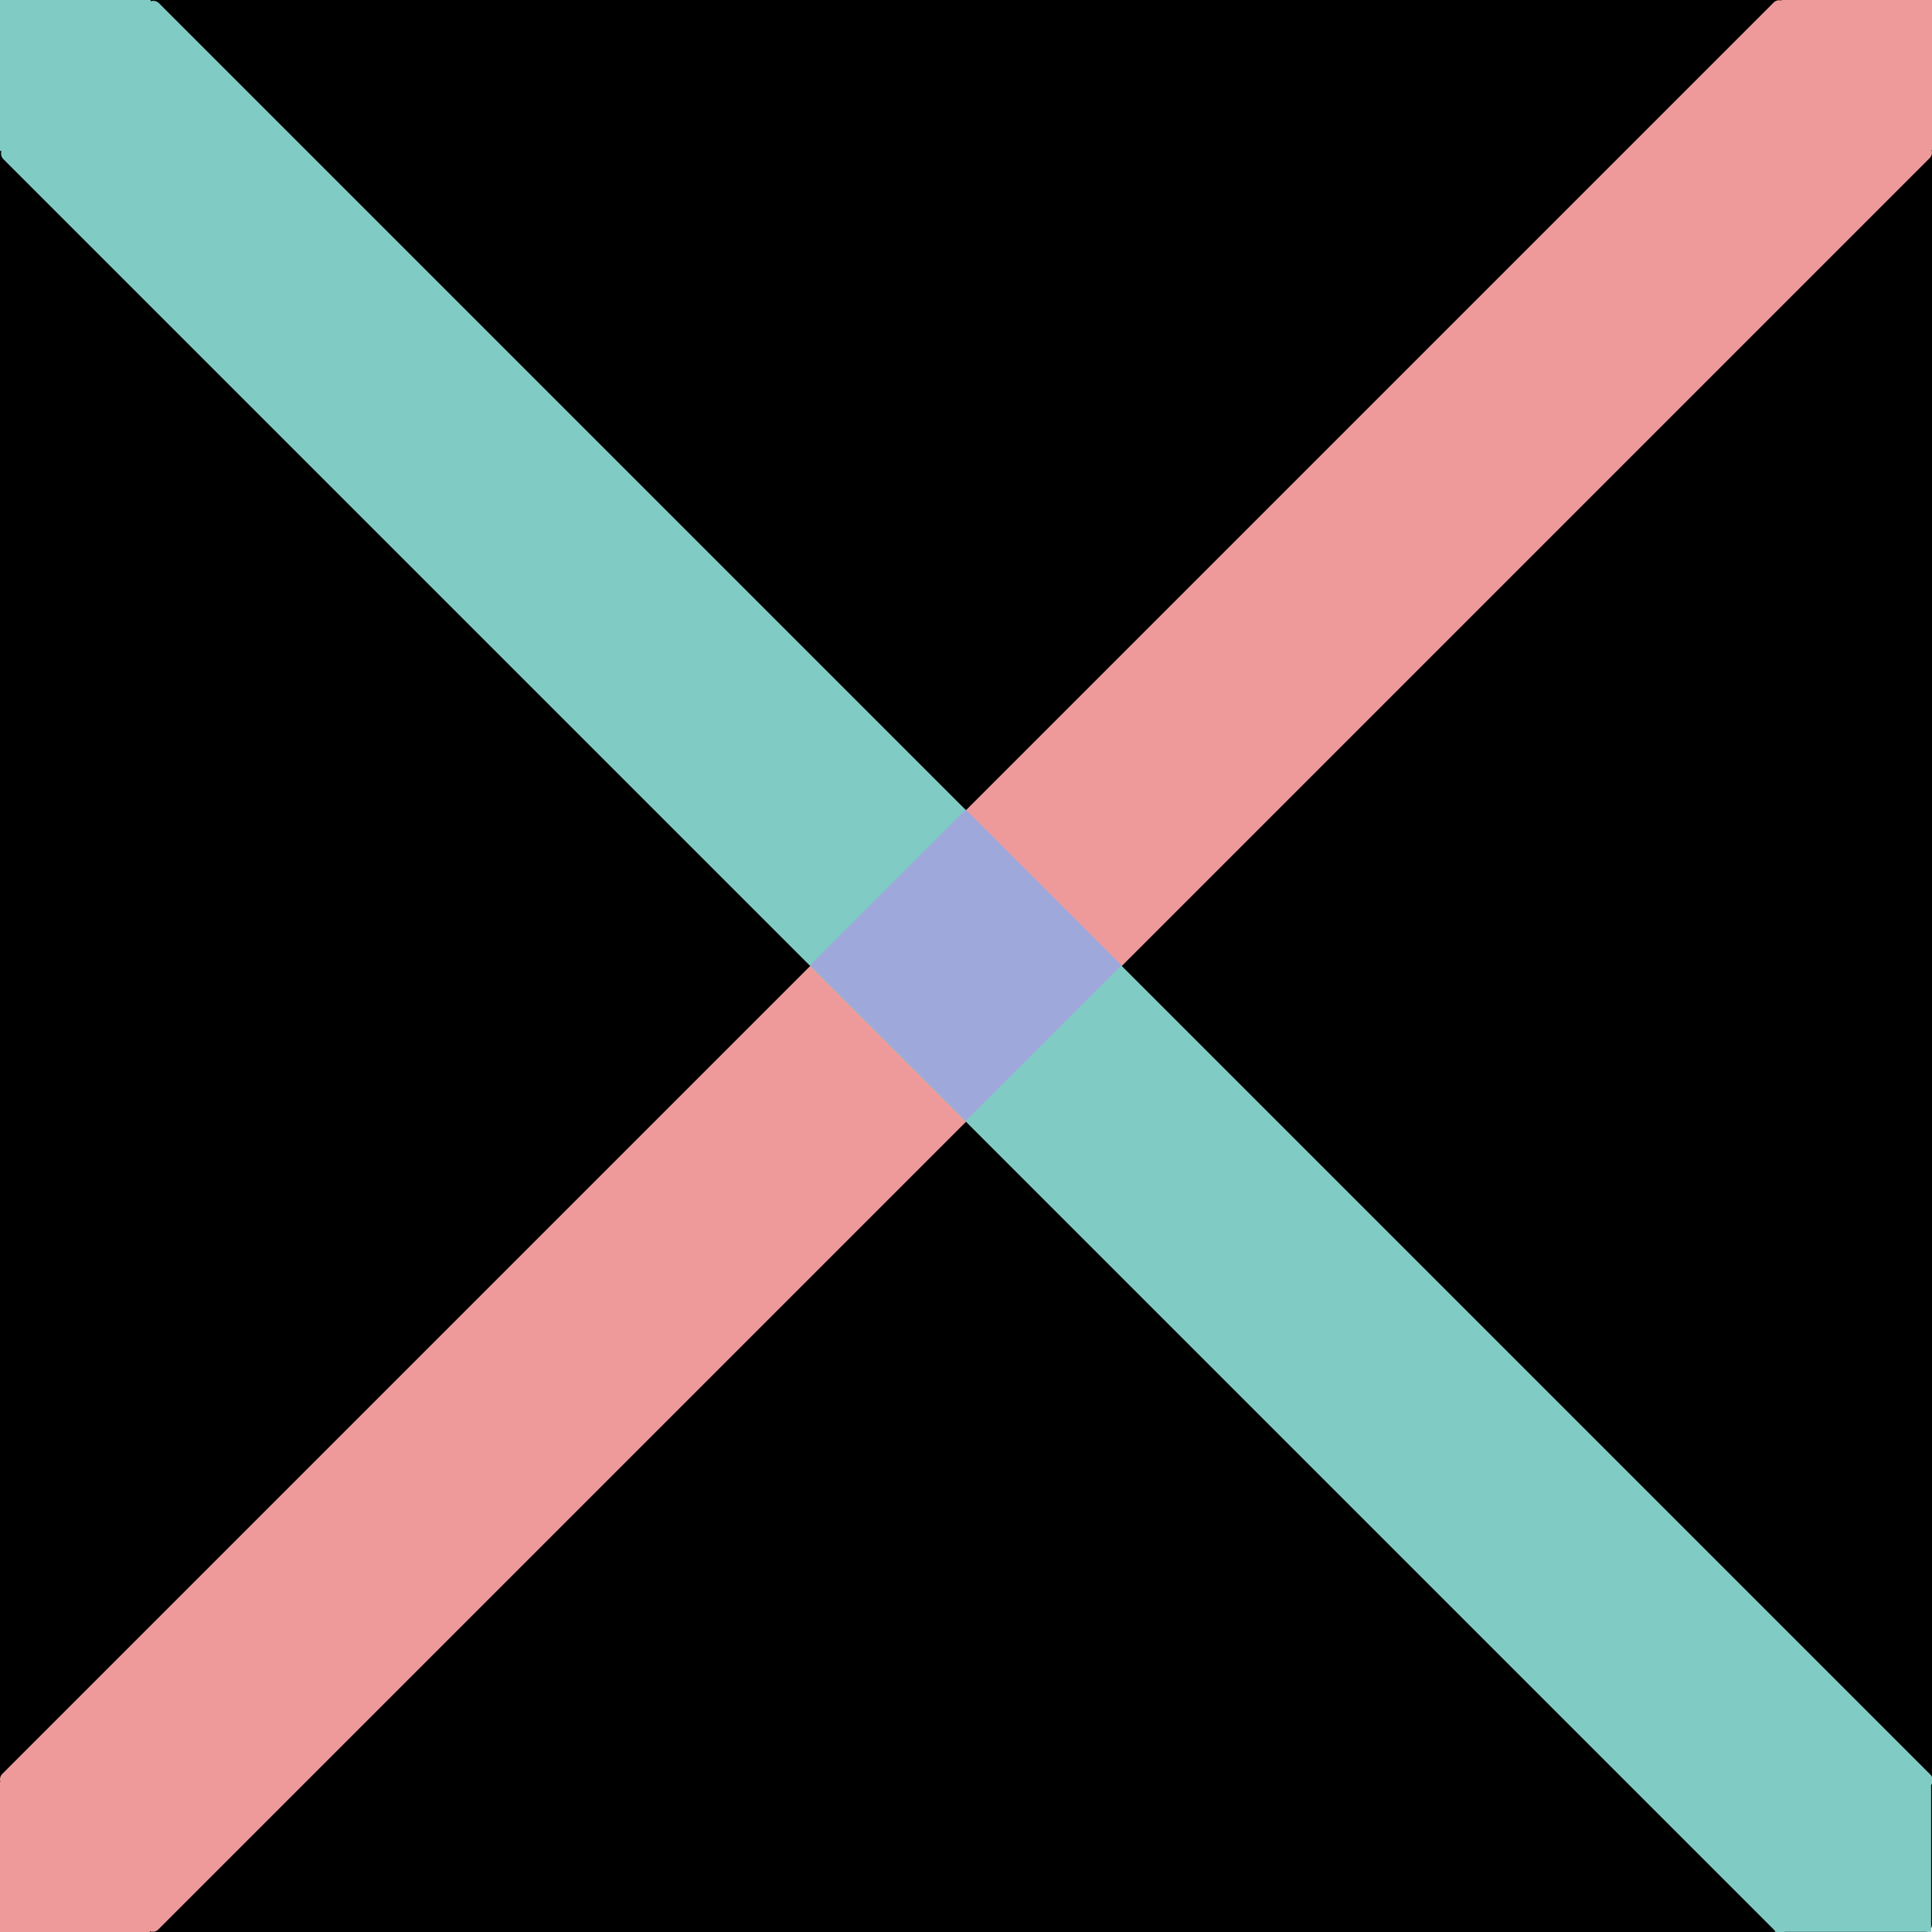 <?xml version="1.0" encoding="UTF-8" standalone="no"?>
<svg
   xmlns:dc="http://purl.org/dc/elements/1.1/"
   xmlns:cc="http://creativecommons.org/ns#"
   xmlns:rdf="http://www.w3.org/1999/02/22-rdf-syntax-ns#"
   xmlns:svg="http://www.w3.org/2000/svg"
   xmlns="http://www.w3.org/2000/svg"
   xmlns:sodipodi="http://sodipodi.sourceforge.net/DTD/sodipodi-0.dtd"
   xmlns:inkscape="http://www.inkscape.org/namespaces/inkscape"
   width="48.0px"
   height="48.0px"
   viewBox="0 0 48.0 48.0"
   version="1.1"
   id="SVGRoot"
   sodipodi:docname="icon-skinny.svg"
   inkscape:export-filename="/home/unterkoefler/xcuseme/assets/icons/icon-temp.png"
   inkscape:export-xdpi="2048"
   inkscape:export-ydpi="2048"
   inkscape:version="1.0.1 (0767f8302a, 2020-10-17)">
  <defs
     id="defs833">
    <inkscape:path-effect
       effect="spiro"
       id="path-effect1568"
       is_visible="true"
       lpeversion="1" />
    <inkscape:path-effect
       effect="spiro"
       id="path-effect1564"
       is_visible="true"
       lpeversion="1" />
    <inkscape:path-effect
       effect="spiro"
       id="path-effect1560"
       is_visible="true"
       lpeversion="1" />
    <filter
       inkscape:collect="always"
       style="color-interpolation-filters:sRGB"
       id="filter1636"
       x="-1.0448422e-06"
       width="1"
       y="-1.0448422e-06"
       height="1">
      <feGaussianBlur
         inkscape:collect="always"
         stdDeviation="2.0896843e-05"
         id="feGaussianBlur1638" />
    </filter>
  </defs>
  <sodipodi:namedview
     id="base"
     pagecolor="#ffffff"
     bordercolor="#666666"
     borderopacity="1.0"
     inkscape:pageopacity="0.0"
     inkscape:pageshadow="2"
     inkscape:zoom="10.563219"
     inkscape:cx="21.862632"
     inkscape:cy="24.784633"
     inkscape:document-units="px"
     inkscape:current-layer="layer1"
     inkscape:document-rotation="0"
     showgrid="false"
     inkscape:window-width="1522"
     inkscape:window-height="832"
     inkscape:window-x="157"
     inkscape:window-y="37"
     inkscape:window-maximized="0"
     inkscape:snap-grids="true"
     inkscape:snap-page="false"
     inkscape:lockguides="true"
     inkscape:snap-object-midpoints="true"
     inkscape:snap-center="true"
     inkscape:object-nodes="false"
     inkscape:snap-nodes="true"
     inkscape:snap-bbox="true"
     inkscape:snap-bbox-midpoints="true"
     inkscape:bbox-nodes="true"
     inkscape:snap-bbox-edge-midpoints="false"
     inkscape:bbox-paths="false"
     inkscape:snap-intersection-paths="true"
     inkscape:snap-midpoints="true">
    <inkscape:grid
       type="xygrid"
       id="grid1403" />
  </sodipodi:namedview>
  <g
     inkscape:groupmode="layer"
     id="layer2"
     inkscape:label="background"
     sodipodi:insensitive="true">
    <rect
       style="opacity:1;fill:#000000;fill-opacity:1;stroke:none;stroke-width:15.118;stroke-miterlimit:4;stroke-dasharray:none;stroke-opacity:1;filter:url(#filter1636)"
       id="rect1614"
       width="48"
       height="48"
       x="0"
       y="0"
       rx="0.178" />
  </g>
  <g
     inkscape:label="Layer 1"
     inkscape:groupmode="layer"
     id="layer1"
     style="display:inline">
    <rect
       style="opacity:1;fill:#ef9a9a;fill-opacity:1;stroke:none;stroke-width:19.919;stroke-miterlimit:4;stroke-dasharray:none;stroke-opacity:1"
       id="rect1539"
       width="62.635"
       height="5.474"
       x="-31.318"
       y="31.204"
       rx="0.194"
       transform="rotate(-45)" />
    <rect
       style="opacity:0;fill:#c9a450;fill-opacity:1;stroke:#050505;stroke-width:15.118;stroke-miterlimit:4;stroke-dasharray:none;stroke-opacity:1"
       id="rect1414"
       width="21.27"
       height="16.424"
       x="11.429"
       y="0" />
    <path
       sodipodi:type="star"
       style="display:inline;opacity:1;fill:#80cbc4;fill-opacity:1;stroke:none;stroke-width:21.424;stroke-miterlimit:4;stroke-dasharray:none;stroke-opacity:1"
       id="path1492-3-6-27"
       sodipodi:sides="4"
       sodipodi:cx="43"
       sodipodi:cy="5"
       sodipodi:r1="7.0710678"
       sodipodi:r2="5"
       sodipodi:arg1="0.78539816"
       sodipodi:arg2="1.5707963"
       inkscape:flatsided="true"
       inkscape:rounded="0"
       inkscape:randomized="0"
       d="M 48,10 38,10 38,1.8264902e-8 48,-1.5709586e-8 Z"
       transform="matrix(0.375,0,0,0.375,-14.257,1.339146e-6)" />
    <path
       sodipodi:type="star"
       style="display:inline;opacity:1;fill:#80cbc4;fill-opacity:1;stroke:none;stroke-width:21.424;stroke-miterlimit:4;stroke-dasharray:none;stroke-opacity:1"
       id="path1492-3-6-0"
       sodipodi:sides="4"
       sodipodi:cx="43"
       sodipodi:cy="5"
       sodipodi:r1="7.0710678"
       sodipodi:r2="5"
       sodipodi:arg1="0.78539816"
       sodipodi:arg2="1.5707963"
       inkscape:flatsided="true"
       inkscape:rounded="0"
       inkscape:randomized="0"
       d="M 48,10 38,10 38,1.8264902e-8 48,-1.5709586e-8 Z"
       transform="matrix(0.388,0,0,0.388,29.354,44.116)" />
    <rect
       style="display:inline;opacity:1;fill:#80cbc4;fill-opacity:1;stroke:none;stroke-width:19.92;stroke-miterlimit:4;stroke-dasharray:none;stroke-opacity:1"
       id="rect1539-9"
       width="62.635"
       height="5.474"
       x="2.653"
       y="-2.737"
       rx="0.194"
       transform="rotate(45)" />
    <path
       sodipodi:type="star"
       style="opacity:1;fill:#9fa8da;fill-opacity:1;stroke:none;stroke-width:10.216;stroke-miterlimit:4;stroke-dasharray:none;stroke-opacity:1"
       id="path1611"
       sodipodi:sides="4"
       sodipodi:cx="10.089108"
       sodipodi:cy="23.532341"
       sodipodi:r1="5.6926746"
       sodipodi:r2="3.6765842"
       sodipodi:arg1="-1.5707966"
       sodipodi:arg2="-0.78539855"
       inkscape:flatsided="true"
       inkscape:rounded="0"
       inkscape:randomized="0"
       d="m 10.089,17.84 5.693,5.693 -5.693,5.693 -5.693,-5.693 z"
       transform="matrix(0,-0.68,0.68,0,7.993,30.843)" />
    <path
       sodipodi:type="star"
       style="display:inline;opacity:1;fill:#ef9a9a;fill-opacity:1;stroke:none;stroke-width:21.424;stroke-miterlimit:4;stroke-dasharray:none;stroke-opacity:1"
       id="path1492-3-6-27-3"
       sodipodi:sides="4"
       sodipodi:cx="43"
       sodipodi:cy="5"
       sodipodi:r1="7.0710678"
       sodipodi:r2="5"
       sodipodi:arg1="0.78539816"
       sodipodi:arg2="1.5707963"
       inkscape:flatsided="true"
       inkscape:rounded="0"
       inkscape:randomized="0"
       d="M 48,10 38,10 38,1.8264902e-8 48,-1.5709586e-8 Z"
       transform="matrix(0.375,0,0,0.375,30.012,-0.021)" />
    <path
       sodipodi:type="star"
       style="display:inline;opacity:1;fill:#ef9a9a;fill-opacity:1;stroke:none;stroke-width:21.424;stroke-miterlimit:4;stroke-dasharray:none;stroke-opacity:1"
       id="path1492-3-6-27-3-6"
       sodipodi:sides="4"
       sodipodi:cx="43"
       sodipodi:cy="5"
       sodipodi:r1="7.0710678"
       sodipodi:r2="5"
       sodipodi:arg1="0.78539816"
       sodipodi:arg2="1.5707963"
       inkscape:flatsided="true"
       inkscape:rounded="0"
       inkscape:randomized="0"
       d="M 48,10 38,10 38,1.8264902e-8 48,-1.5709586e-8 Z"
       transform="matrix(0.375,0,0,0.375,-14.278,44.269)" />
  </g>
</svg>
